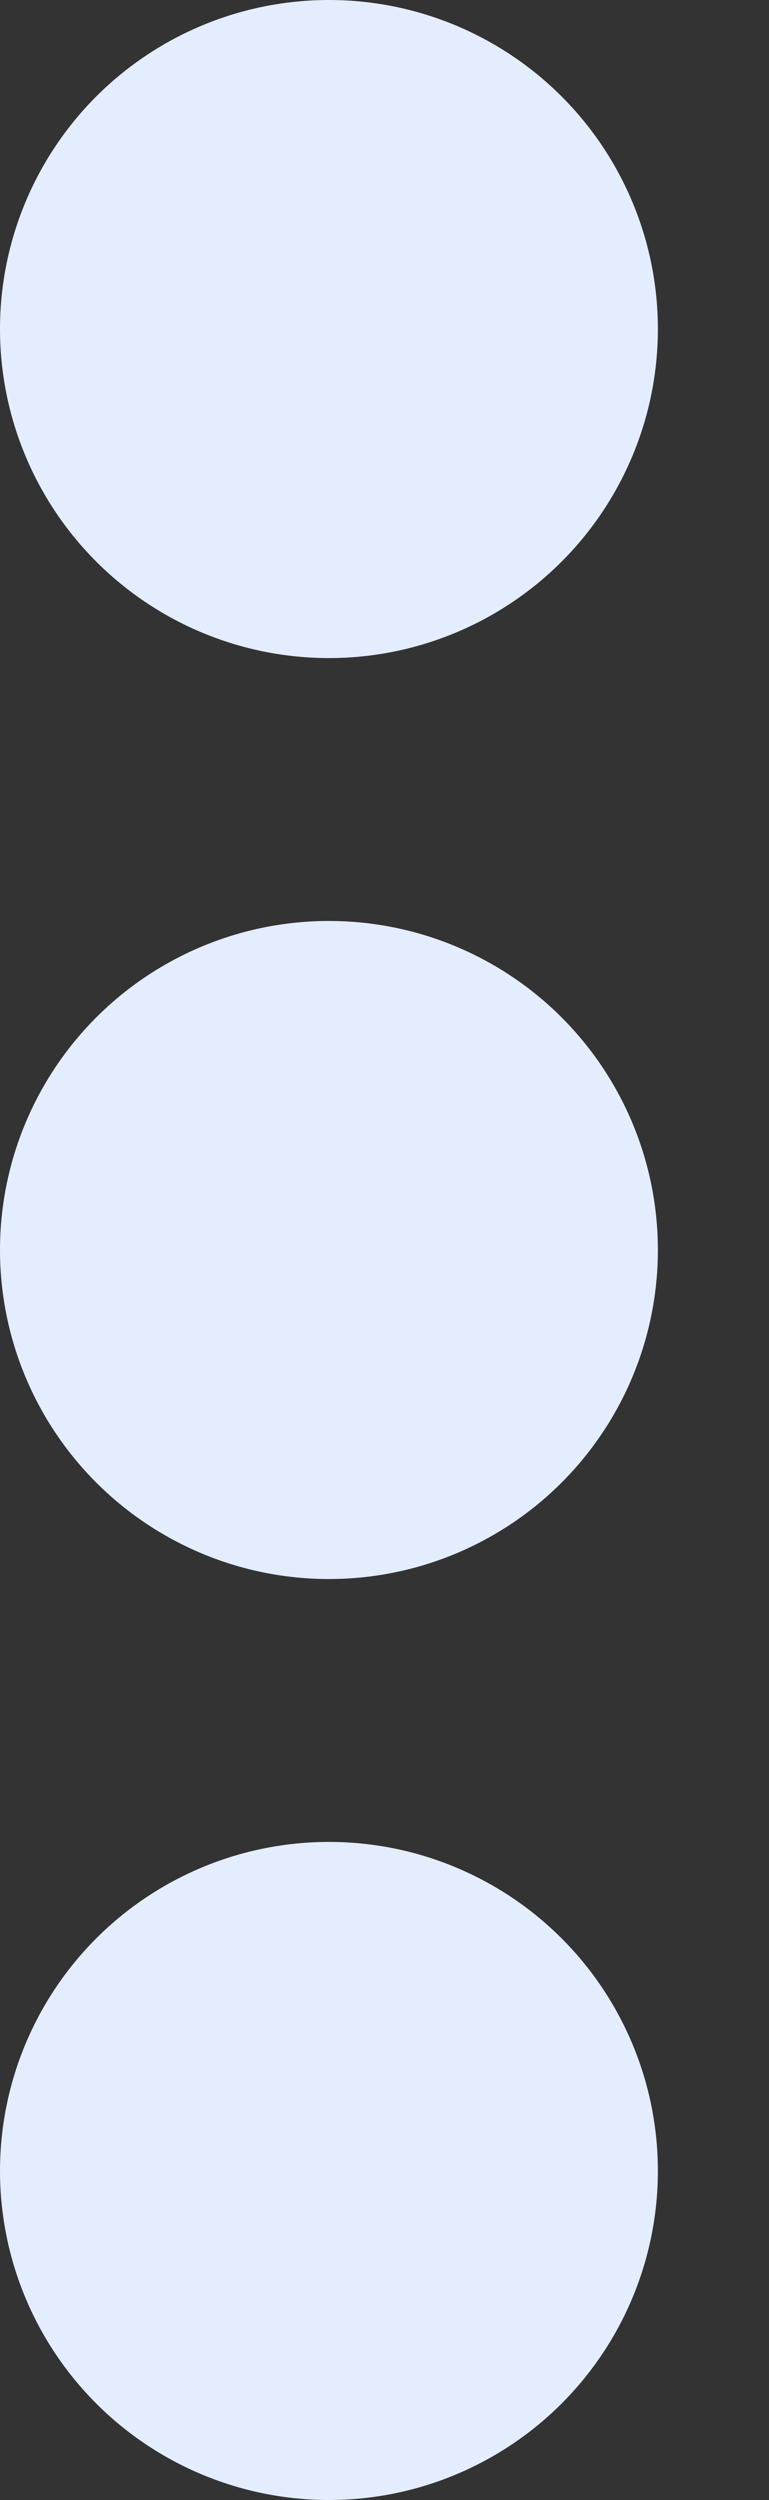 <svg width="4" height="13" viewBox="0 0 4 13" fill="none" xmlns="http://www.w3.org/2000/svg">
<rect x="0" y="0" width="4" height="13" fill="#333333" stroke="none"/>
<circle cx="1.711" cy="1.711" r="1.711" fill="#E3EDFD"/>
<circle cx="1.711" cy="6.5" r="1.711" fill="#E3EDFD"/>
<circle cx="1.711" cy="11.289" r="1.711" fill="#E3EDFD"/>
</svg>
